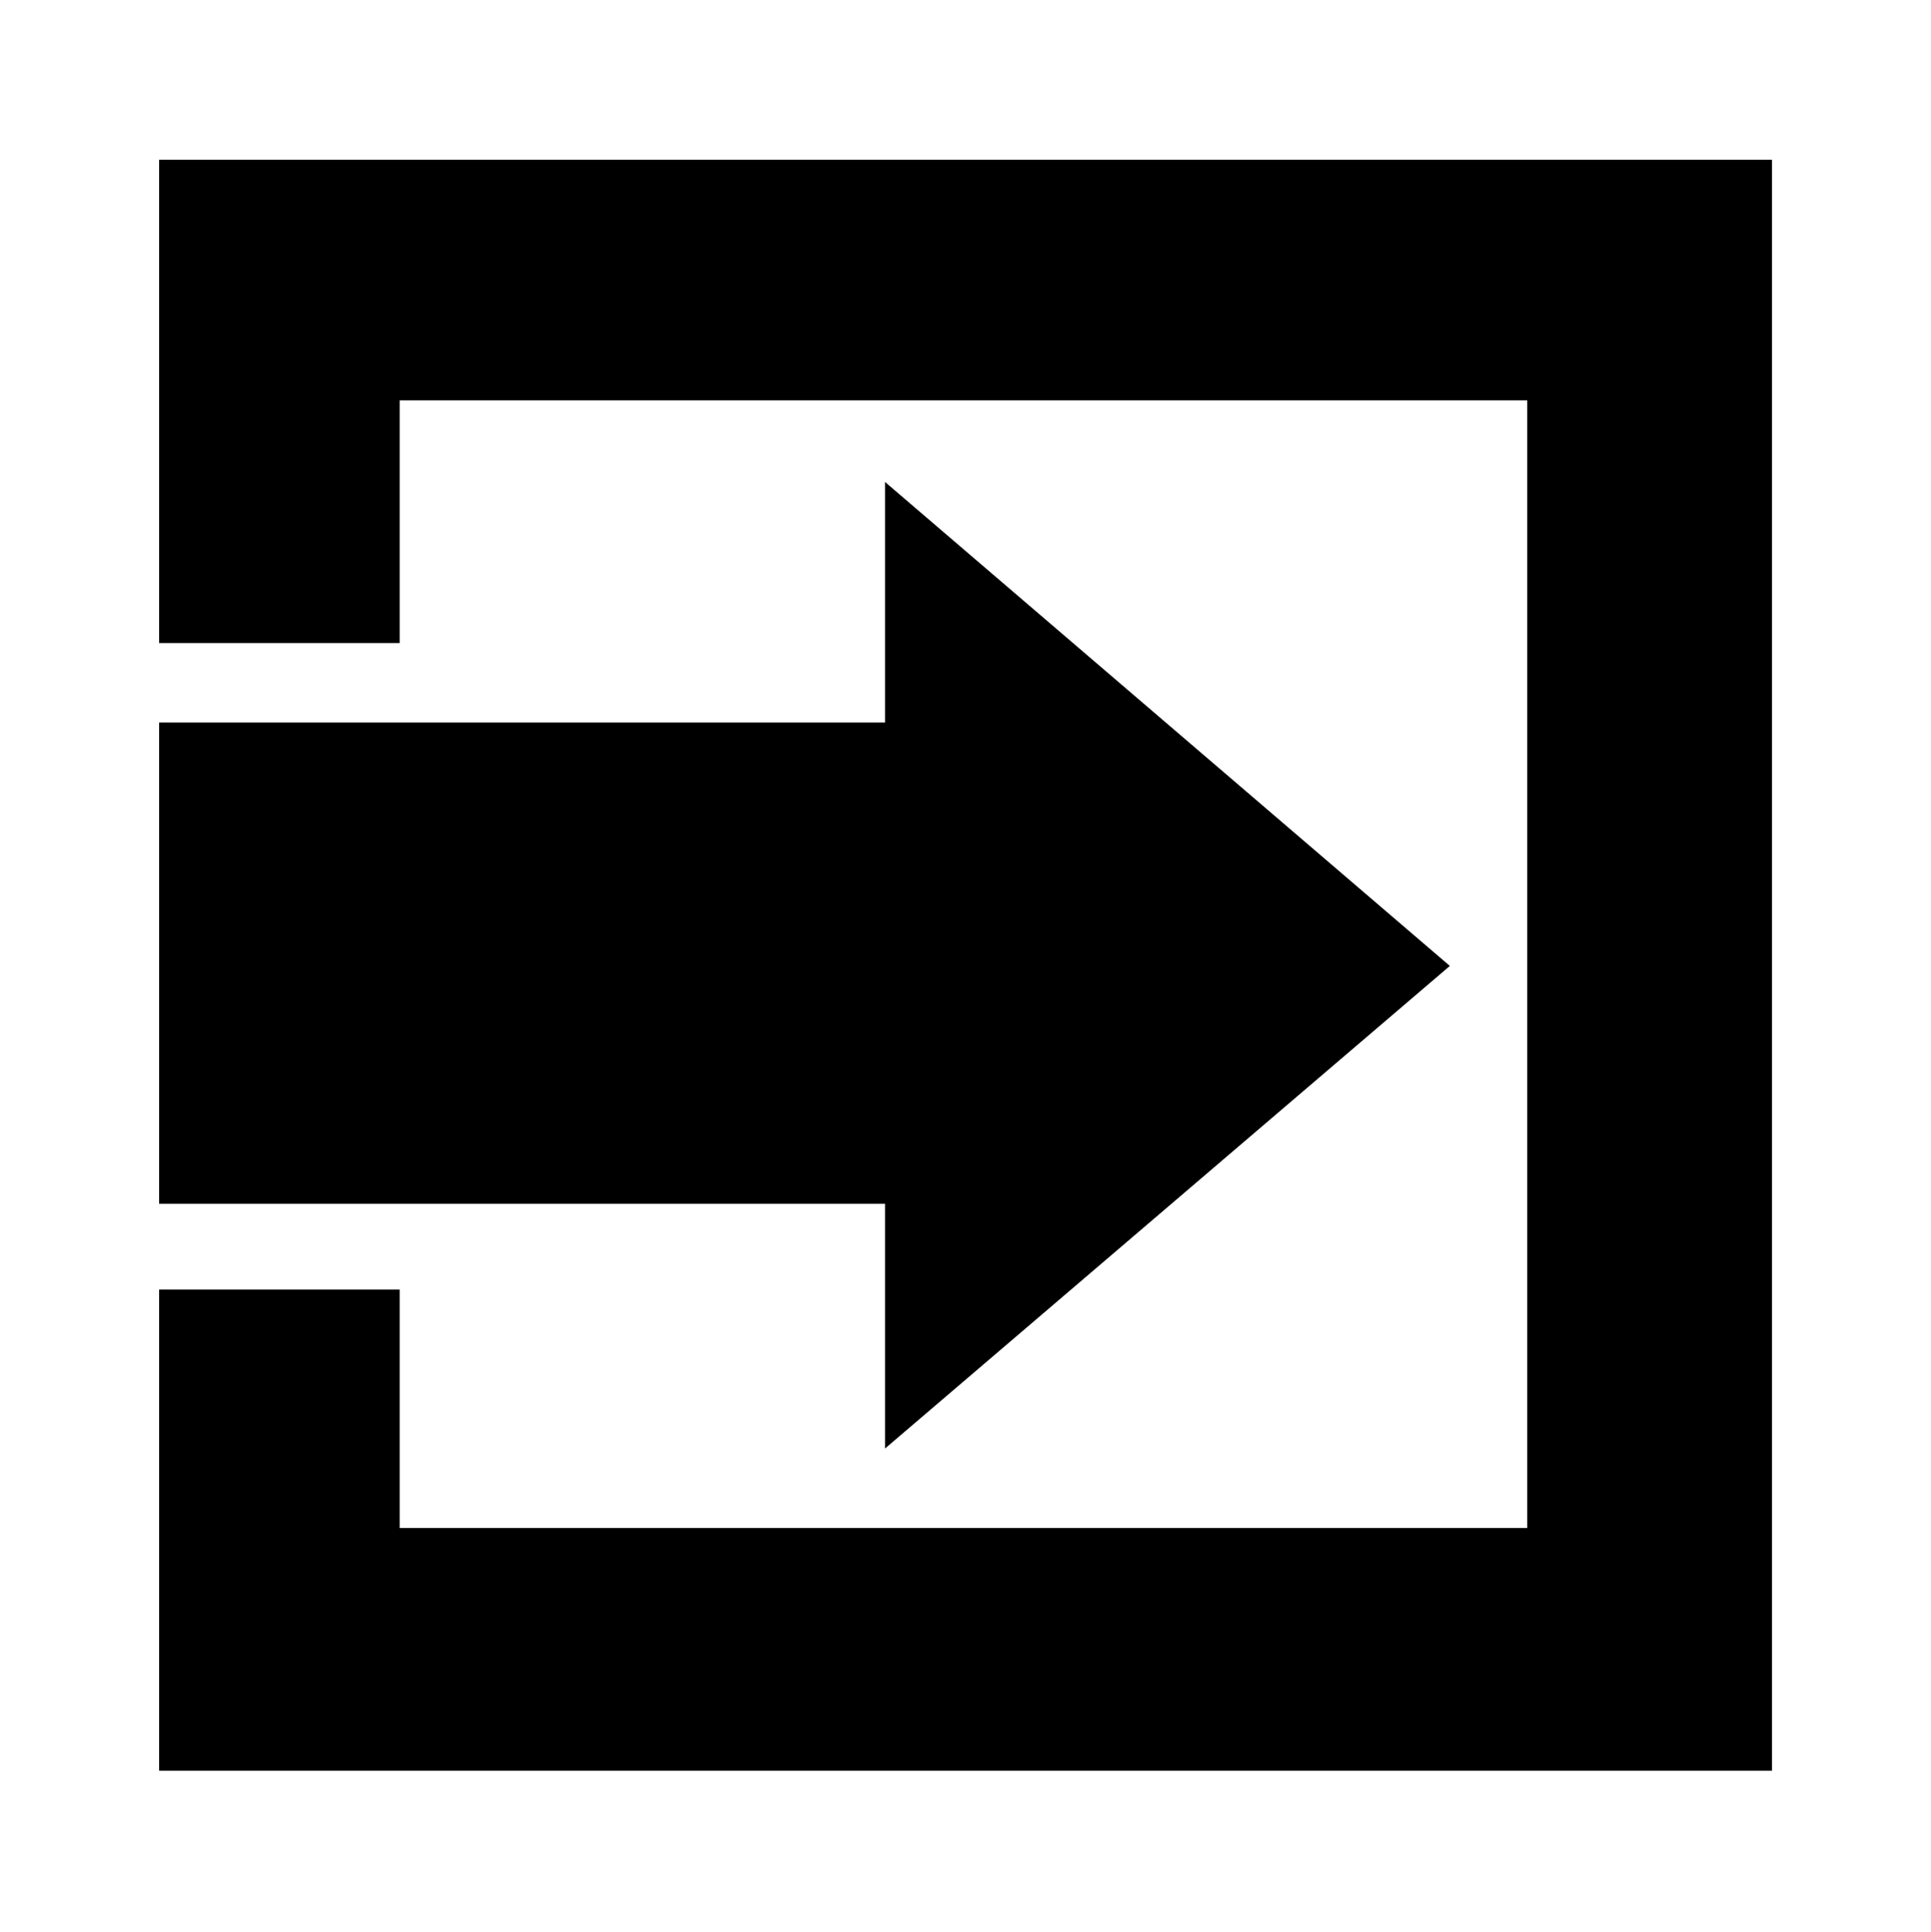 <?xml version="1.0" encoding="utf-8"?>
<!DOCTYPE svg PUBLIC "-//W3C//DTD SVG 1.1//EN" "http://www.w3.org/Graphics/SVG/1.1/DTD/svg11.dtd">
<svg version="1.1" xmlns="http://www.w3.org/2000/svg" xmlns:xlink="http://www.w3.org/1999/xlink" x="0px" y="0px" viewBox="0 0 107.959 107.994" xml:space="preserve">
<polygon points="8.895,35.948 8.895,8.93 99.07,8.93 99.07,98.988 8.895,98.988 8.895,72.088 22.345,72.088 22.345,85.421 
	85.387,85.421 85.387,22.38 22.345,22.38 22.345,35.948 "/>
<polygon points="8.895,40.392 49.48,40.392 49.48,26.942 81.059,53.997 49.48,80.977 49.48,67.293 8.895,67.293 "/>
</svg>